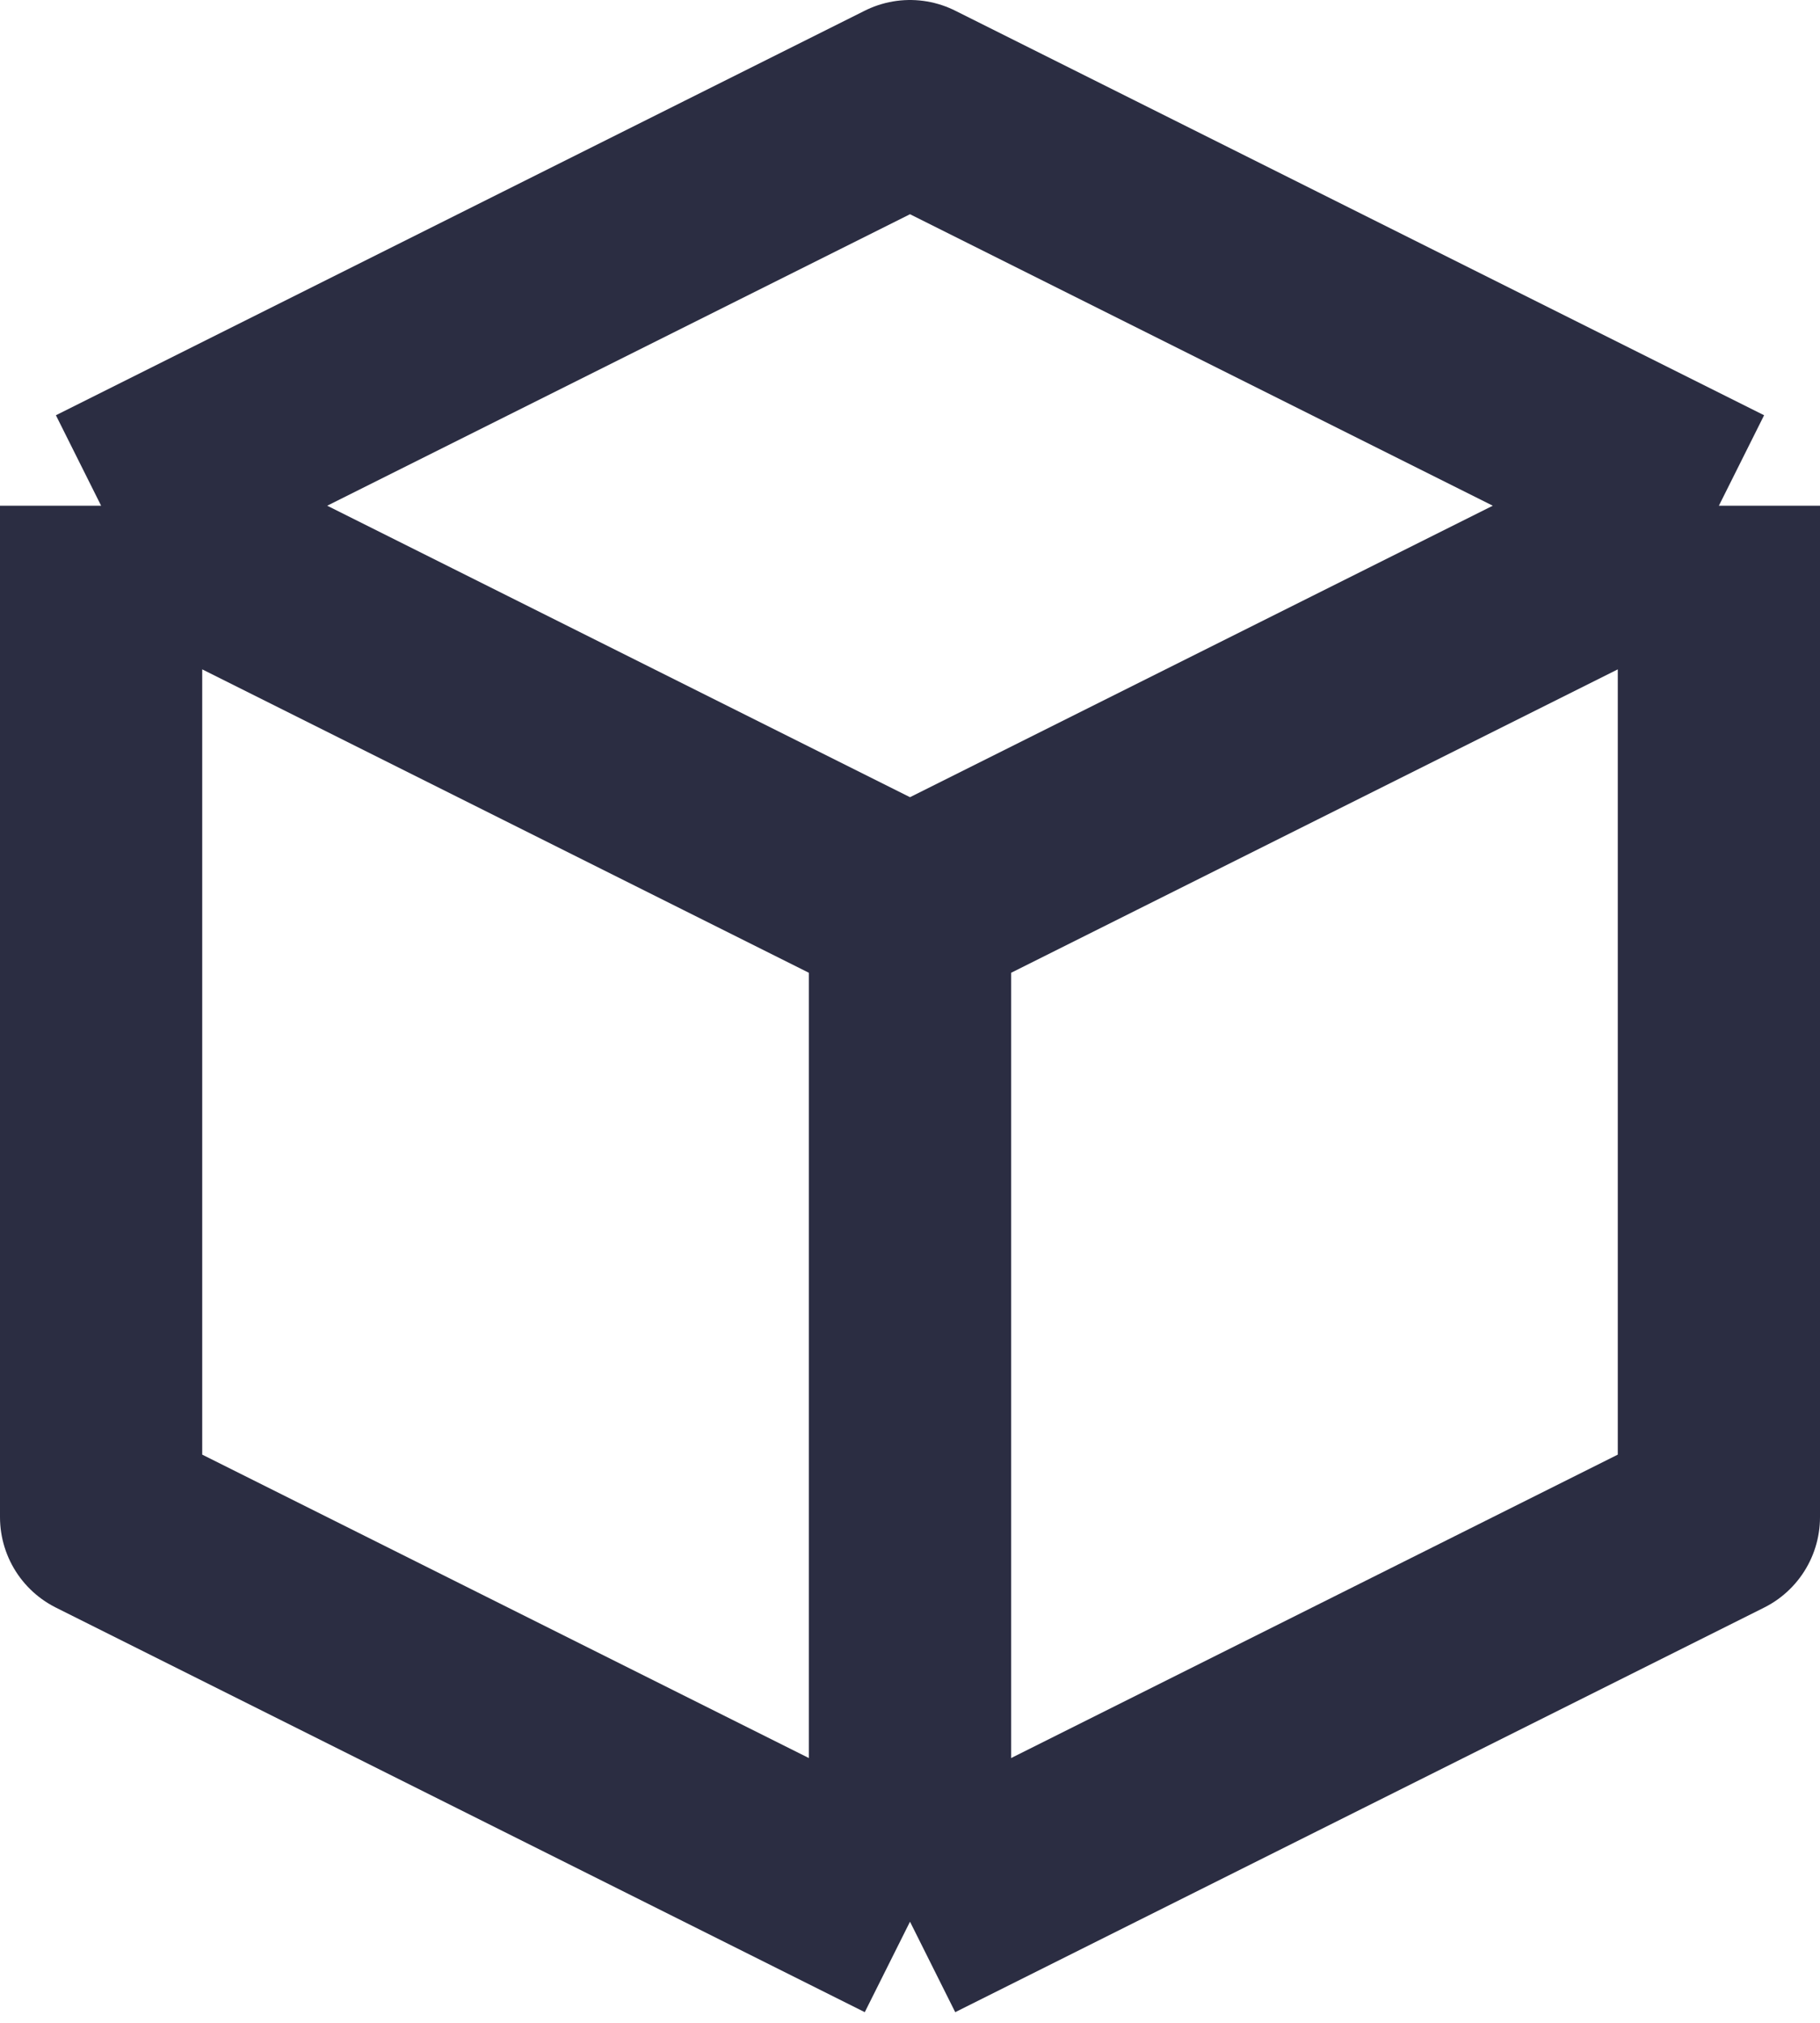 <svg xmlns="http://www.w3.org/2000/svg" width="18" height="20" fill="none" viewBox="0 0 18 20">
  <path stroke="#2B2D42" stroke-linejoin="round" stroke-width="2" d="M17 5 9 1 1 5m16 0L9 9m8-4v10l-8 4M9 9 1 5m8 4v10M1 5v10l8 4"/>
</svg>
